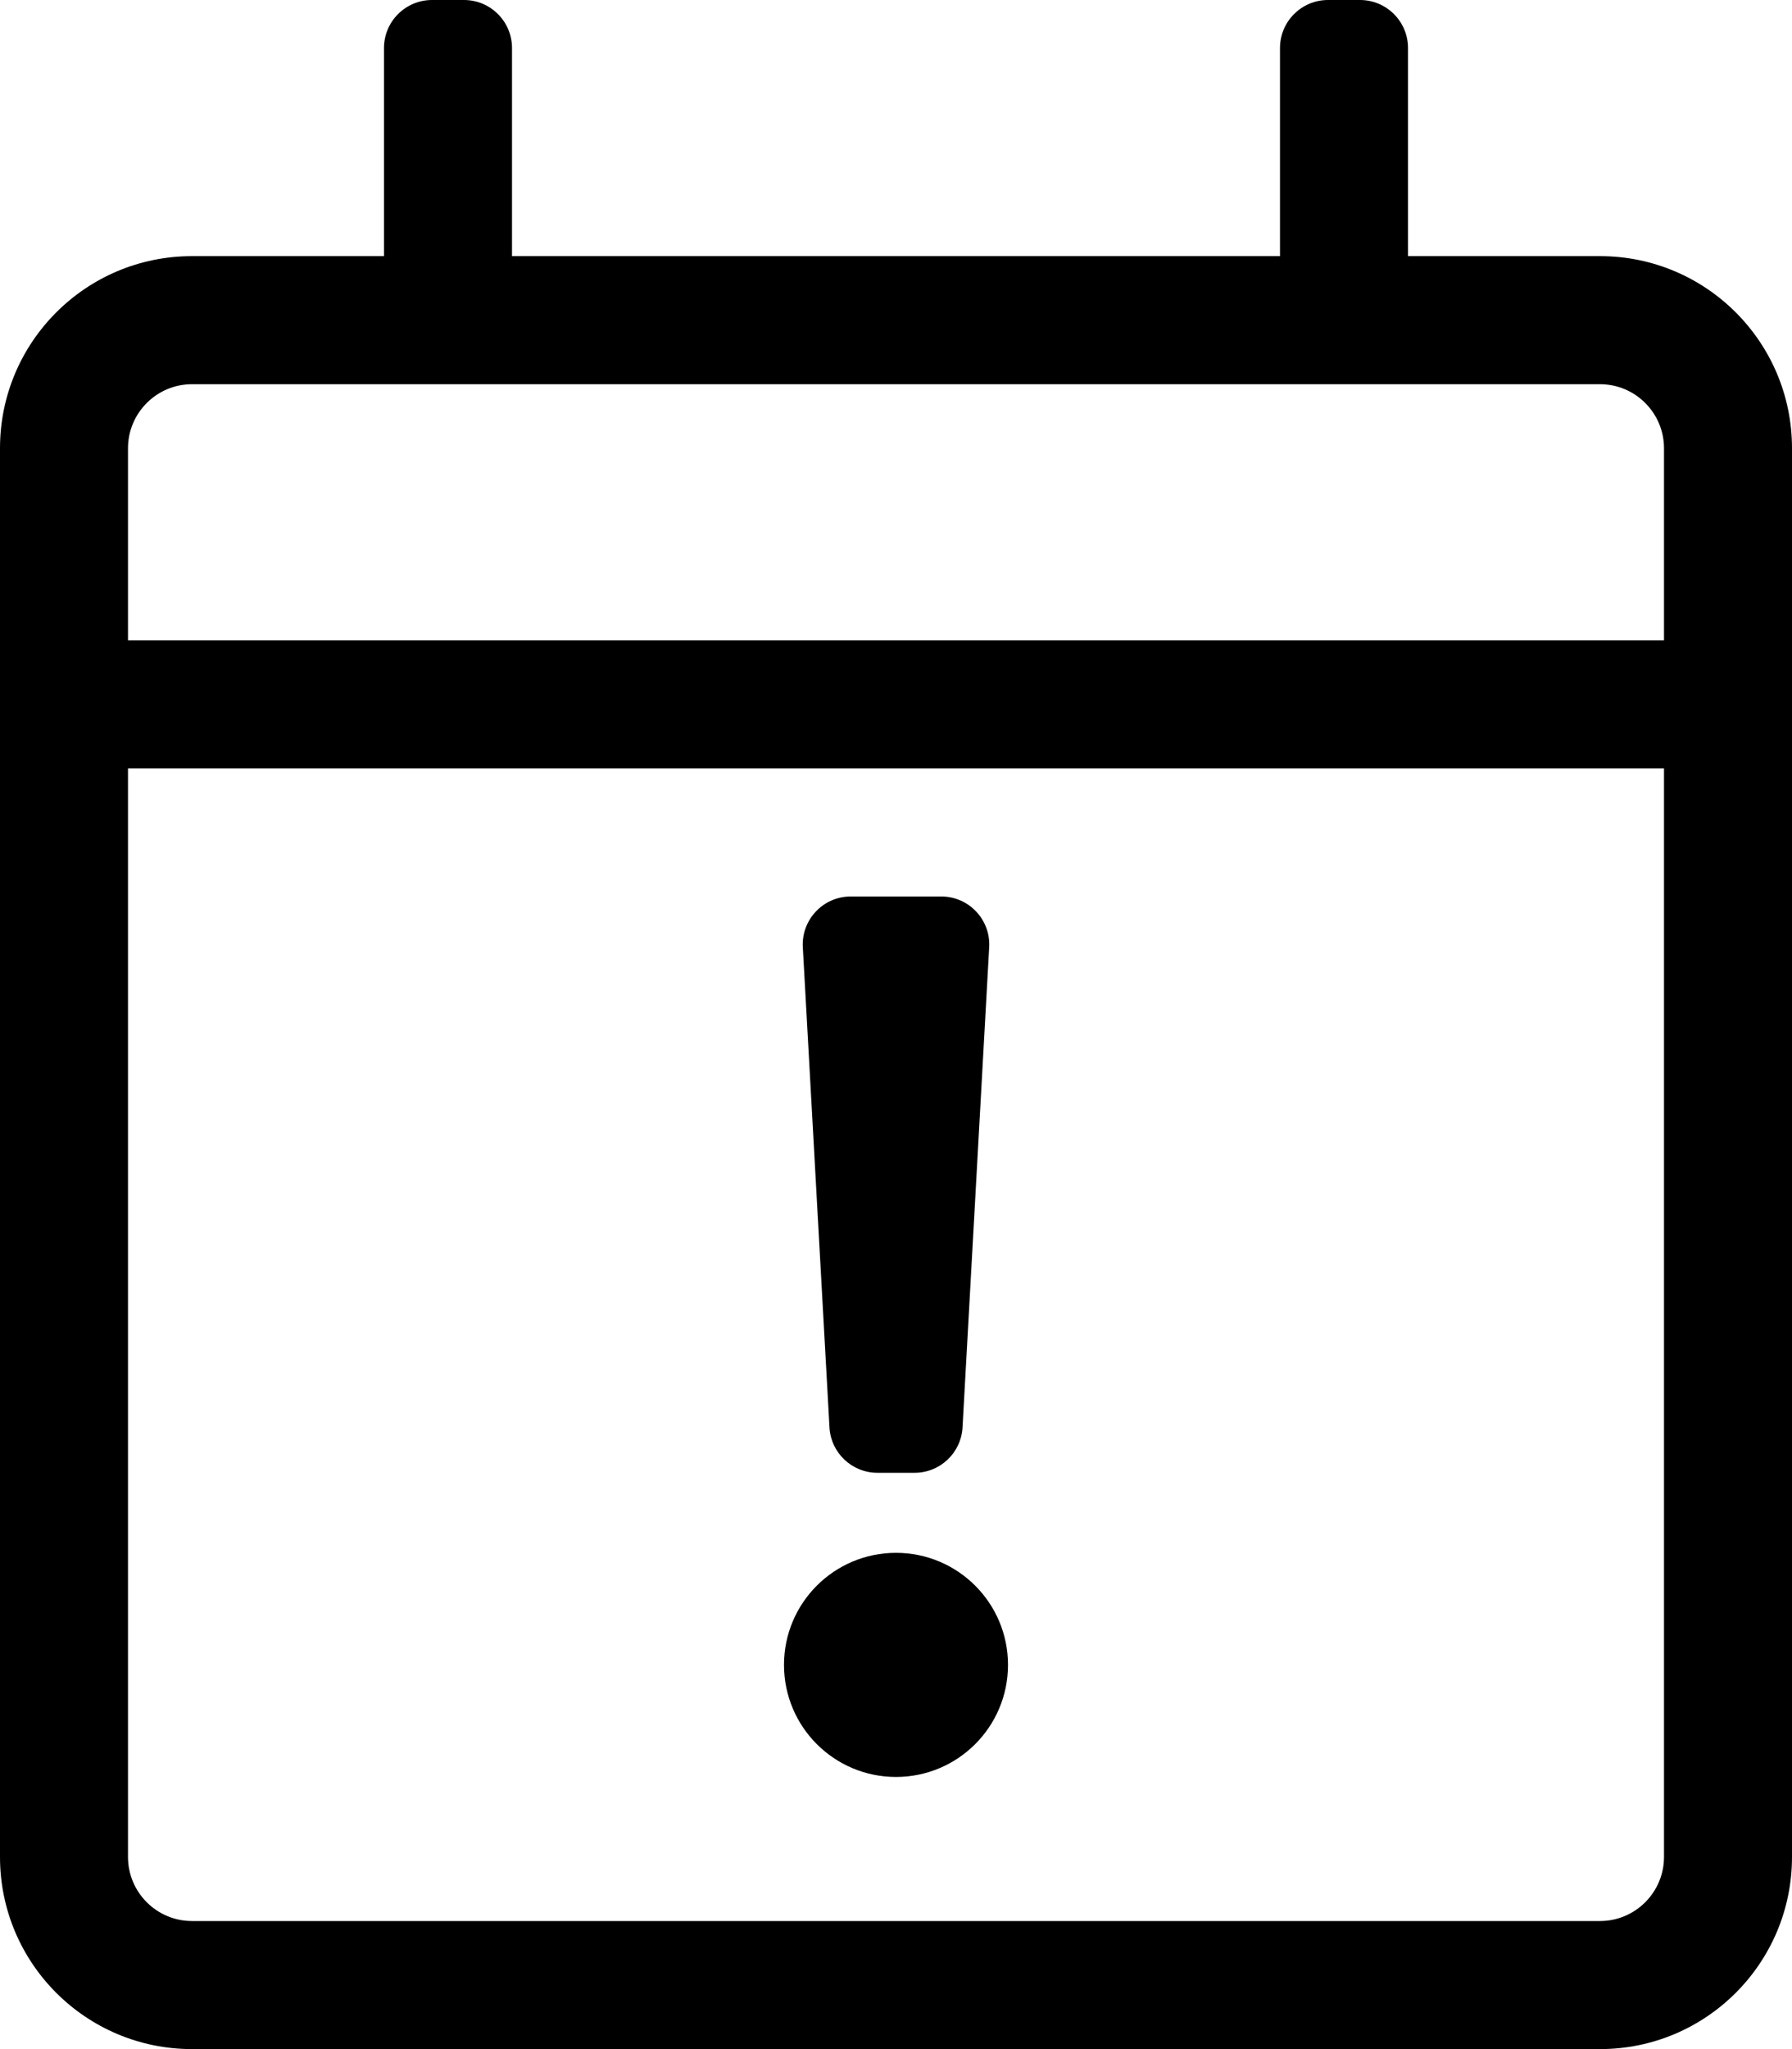 <svg xmlns="http://www.w3.org/2000/svg" viewBox="0 0 448 512"><path d="M400 64h-48V12c0-6.627-5.373-12-12-12h-8c-6.627 0-12 5.373-12 12v52H128V12c0-6.627-5.373-12-12-12h-8c-6.627 0-12 5.373-12 12v52H48C21.49 64 0 85.49 0 112v352c0 26.51 21.49 48 48 48h352c26.51 0 48-21.49 48-48V112c0-26.51-21.49-48-48-48zM48 96h352c8.822 0 16 7.178 16 16v48H32v-48c0-8.822 7.178-16 16-16zm352 384H48c-8.822 0-16-7.178-16-16V192h384v272c0 8.822-7.178 16-16 16z"/><path d="M212.685 224h22.63c6.889 0 12.364 5.787 11.982 12.666l-6.667 120c-.353 6.359-5.613 11.334-11.982 11.334h-9.296c-6.369 0-11.628-4.975-11.982-11.334l-6.667-120c-.381-6.879 5.093-12.666 11.982-12.666z"/><circle cx="224" cy="416" r="28"/></svg>
